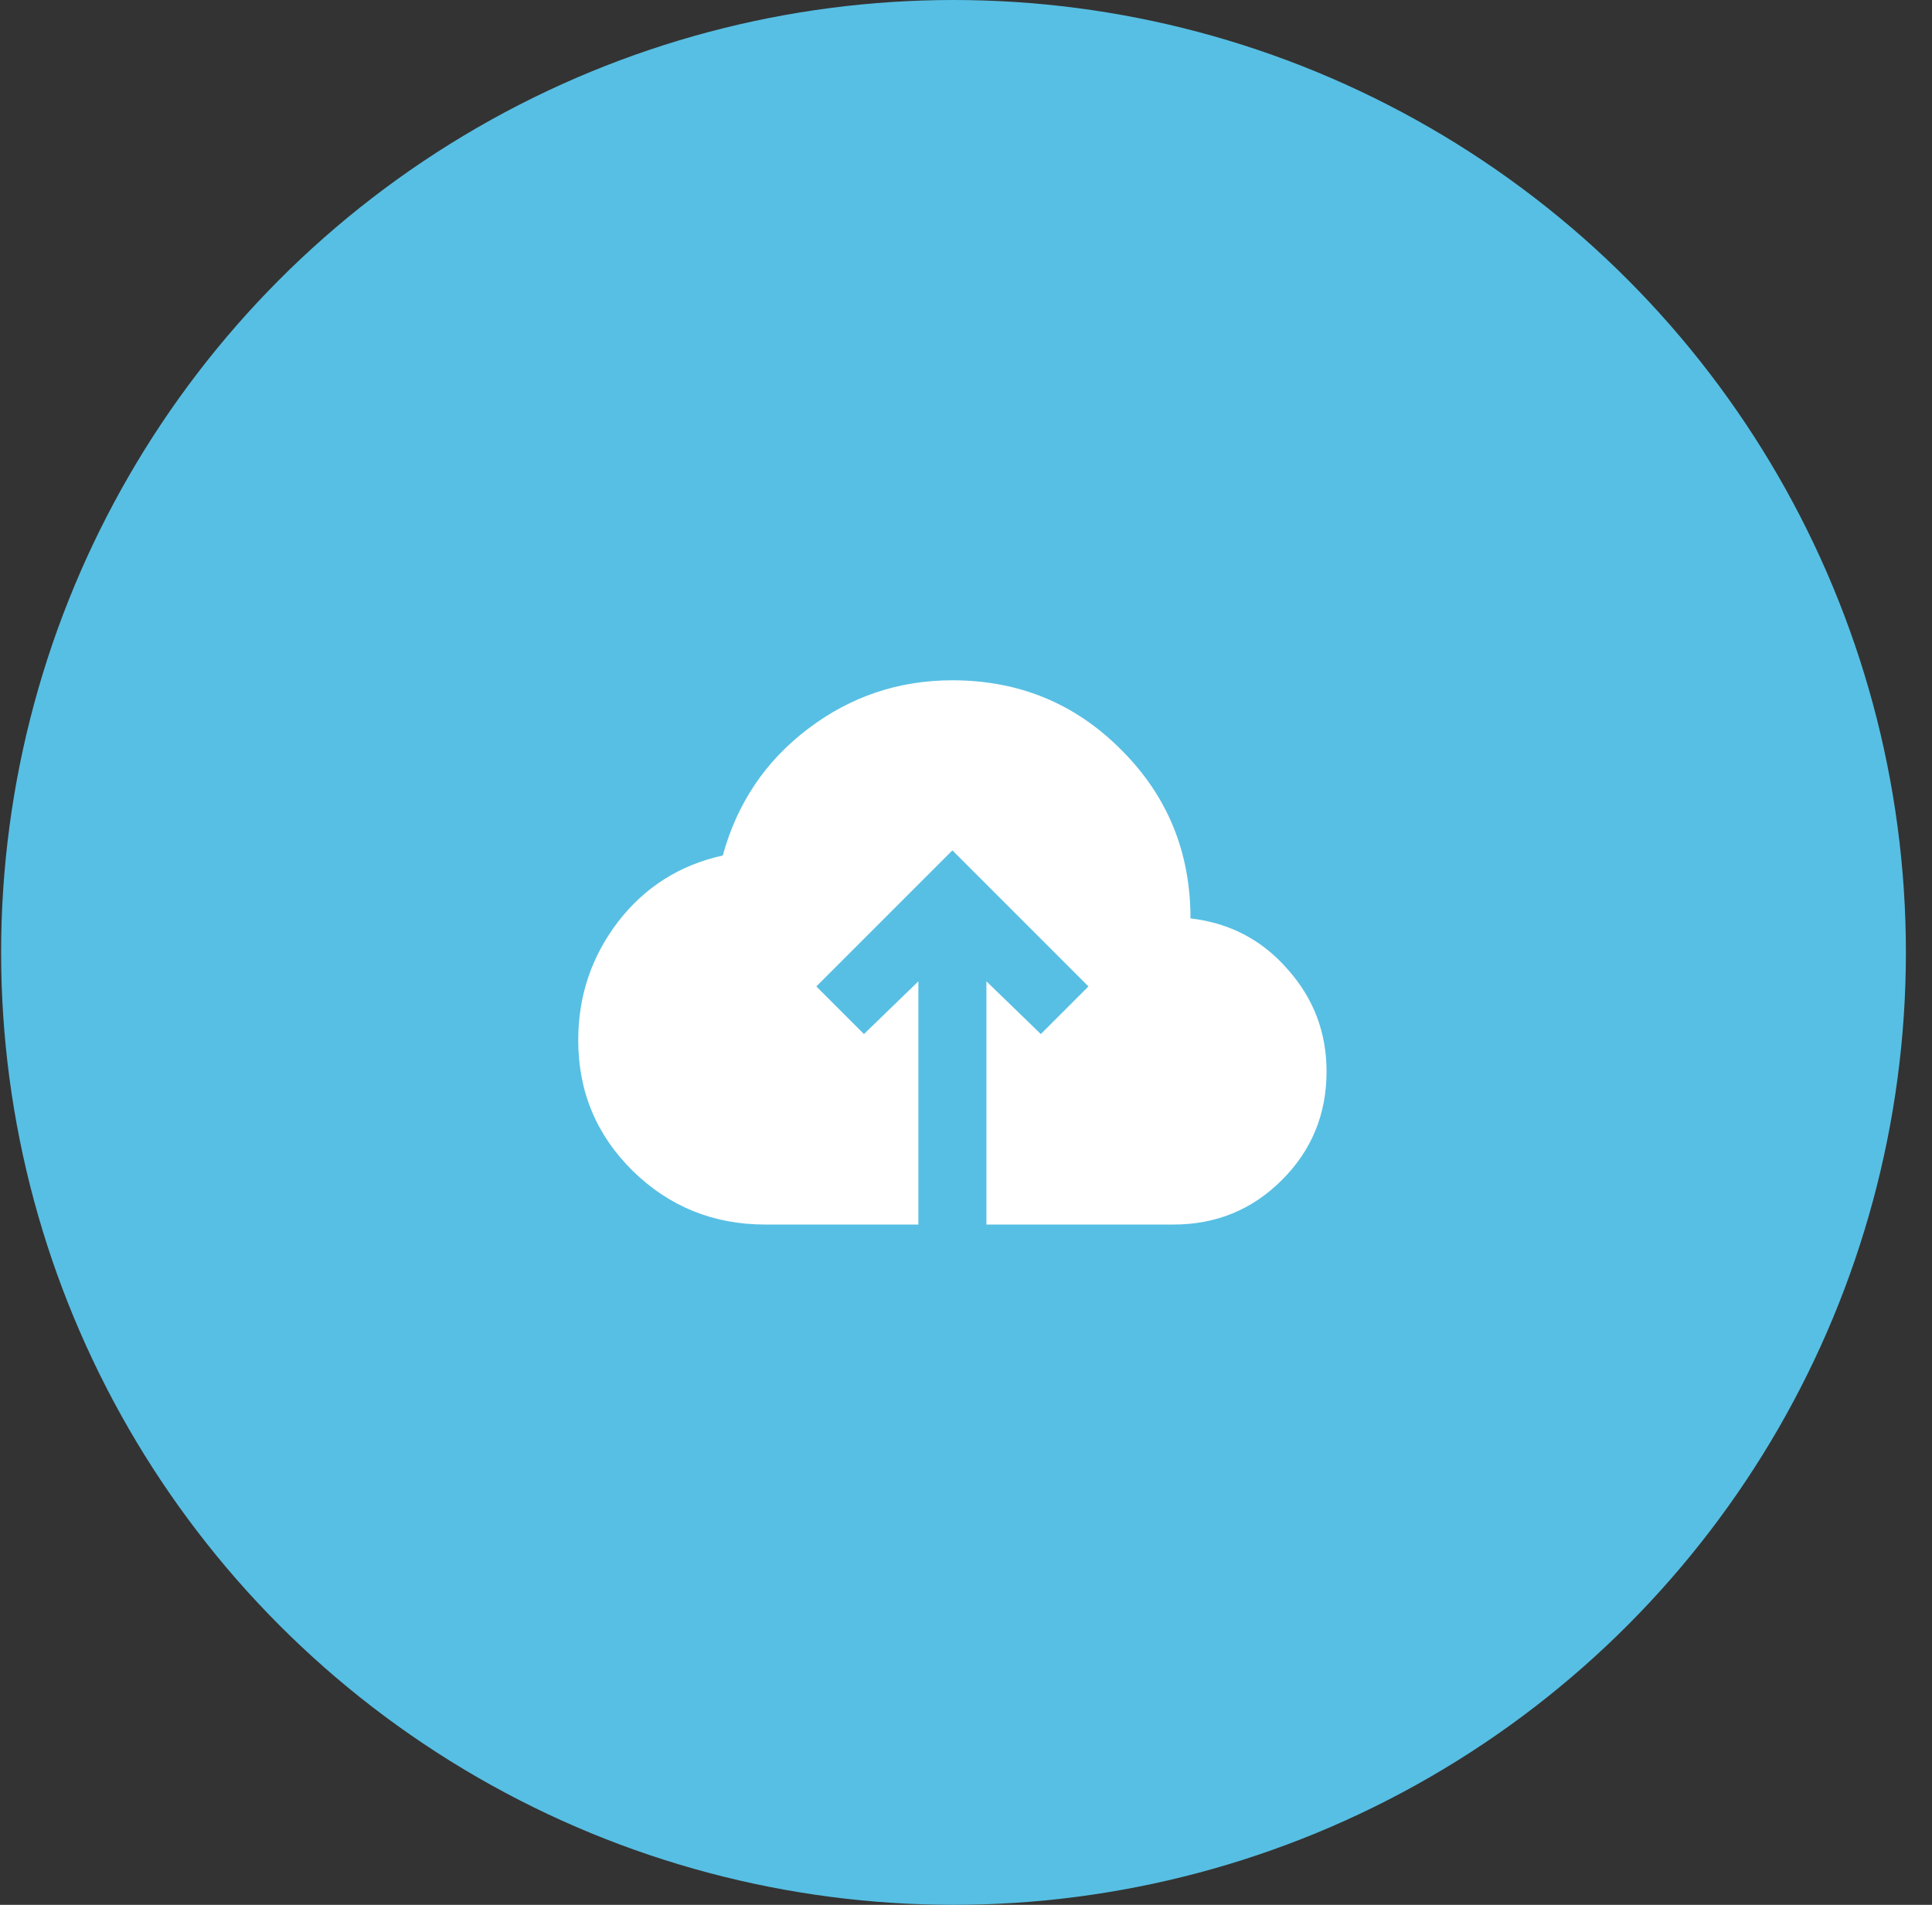 <svg width="71" height="70" viewBox="0 0 71 70" fill="none" xmlns="http://www.w3.org/2000/svg">
<rect x="0" y="0" width="71" height="70" fill="#333333" stroke="none"/>
<circle cx="35.041" cy="35" r="35" fill="#57BFE3"/>
<path d="M33.75 45H28.125C26.225 45 24.604 44.346 23.262 43.038C21.921 41.721 21.25 40.117 21.25 38.225C21.25 36.6 21.738 35.15 22.712 33.875C23.696 32.6 24.979 31.788 26.562 31.438C27.087 29.521 28.129 27.971 29.688 26.788C31.254 25.596 33.025 25 35 25C37.442 25 39.508 25.85 41.2 27.55C42.9 29.242 43.75 31.308 43.75 33.75C45.192 33.917 46.383 34.542 47.325 35.625C48.275 36.692 48.75 37.942 48.75 39.375C48.75 40.942 48.204 42.271 47.112 43.362C46.021 44.454 44.692 45 43.125 45H36.25V36.062L38.25 38L40 36.25L35 31.25L30 36.25L31.75 38L33.75 36.062V45Z" fill="white"/>
</svg>
